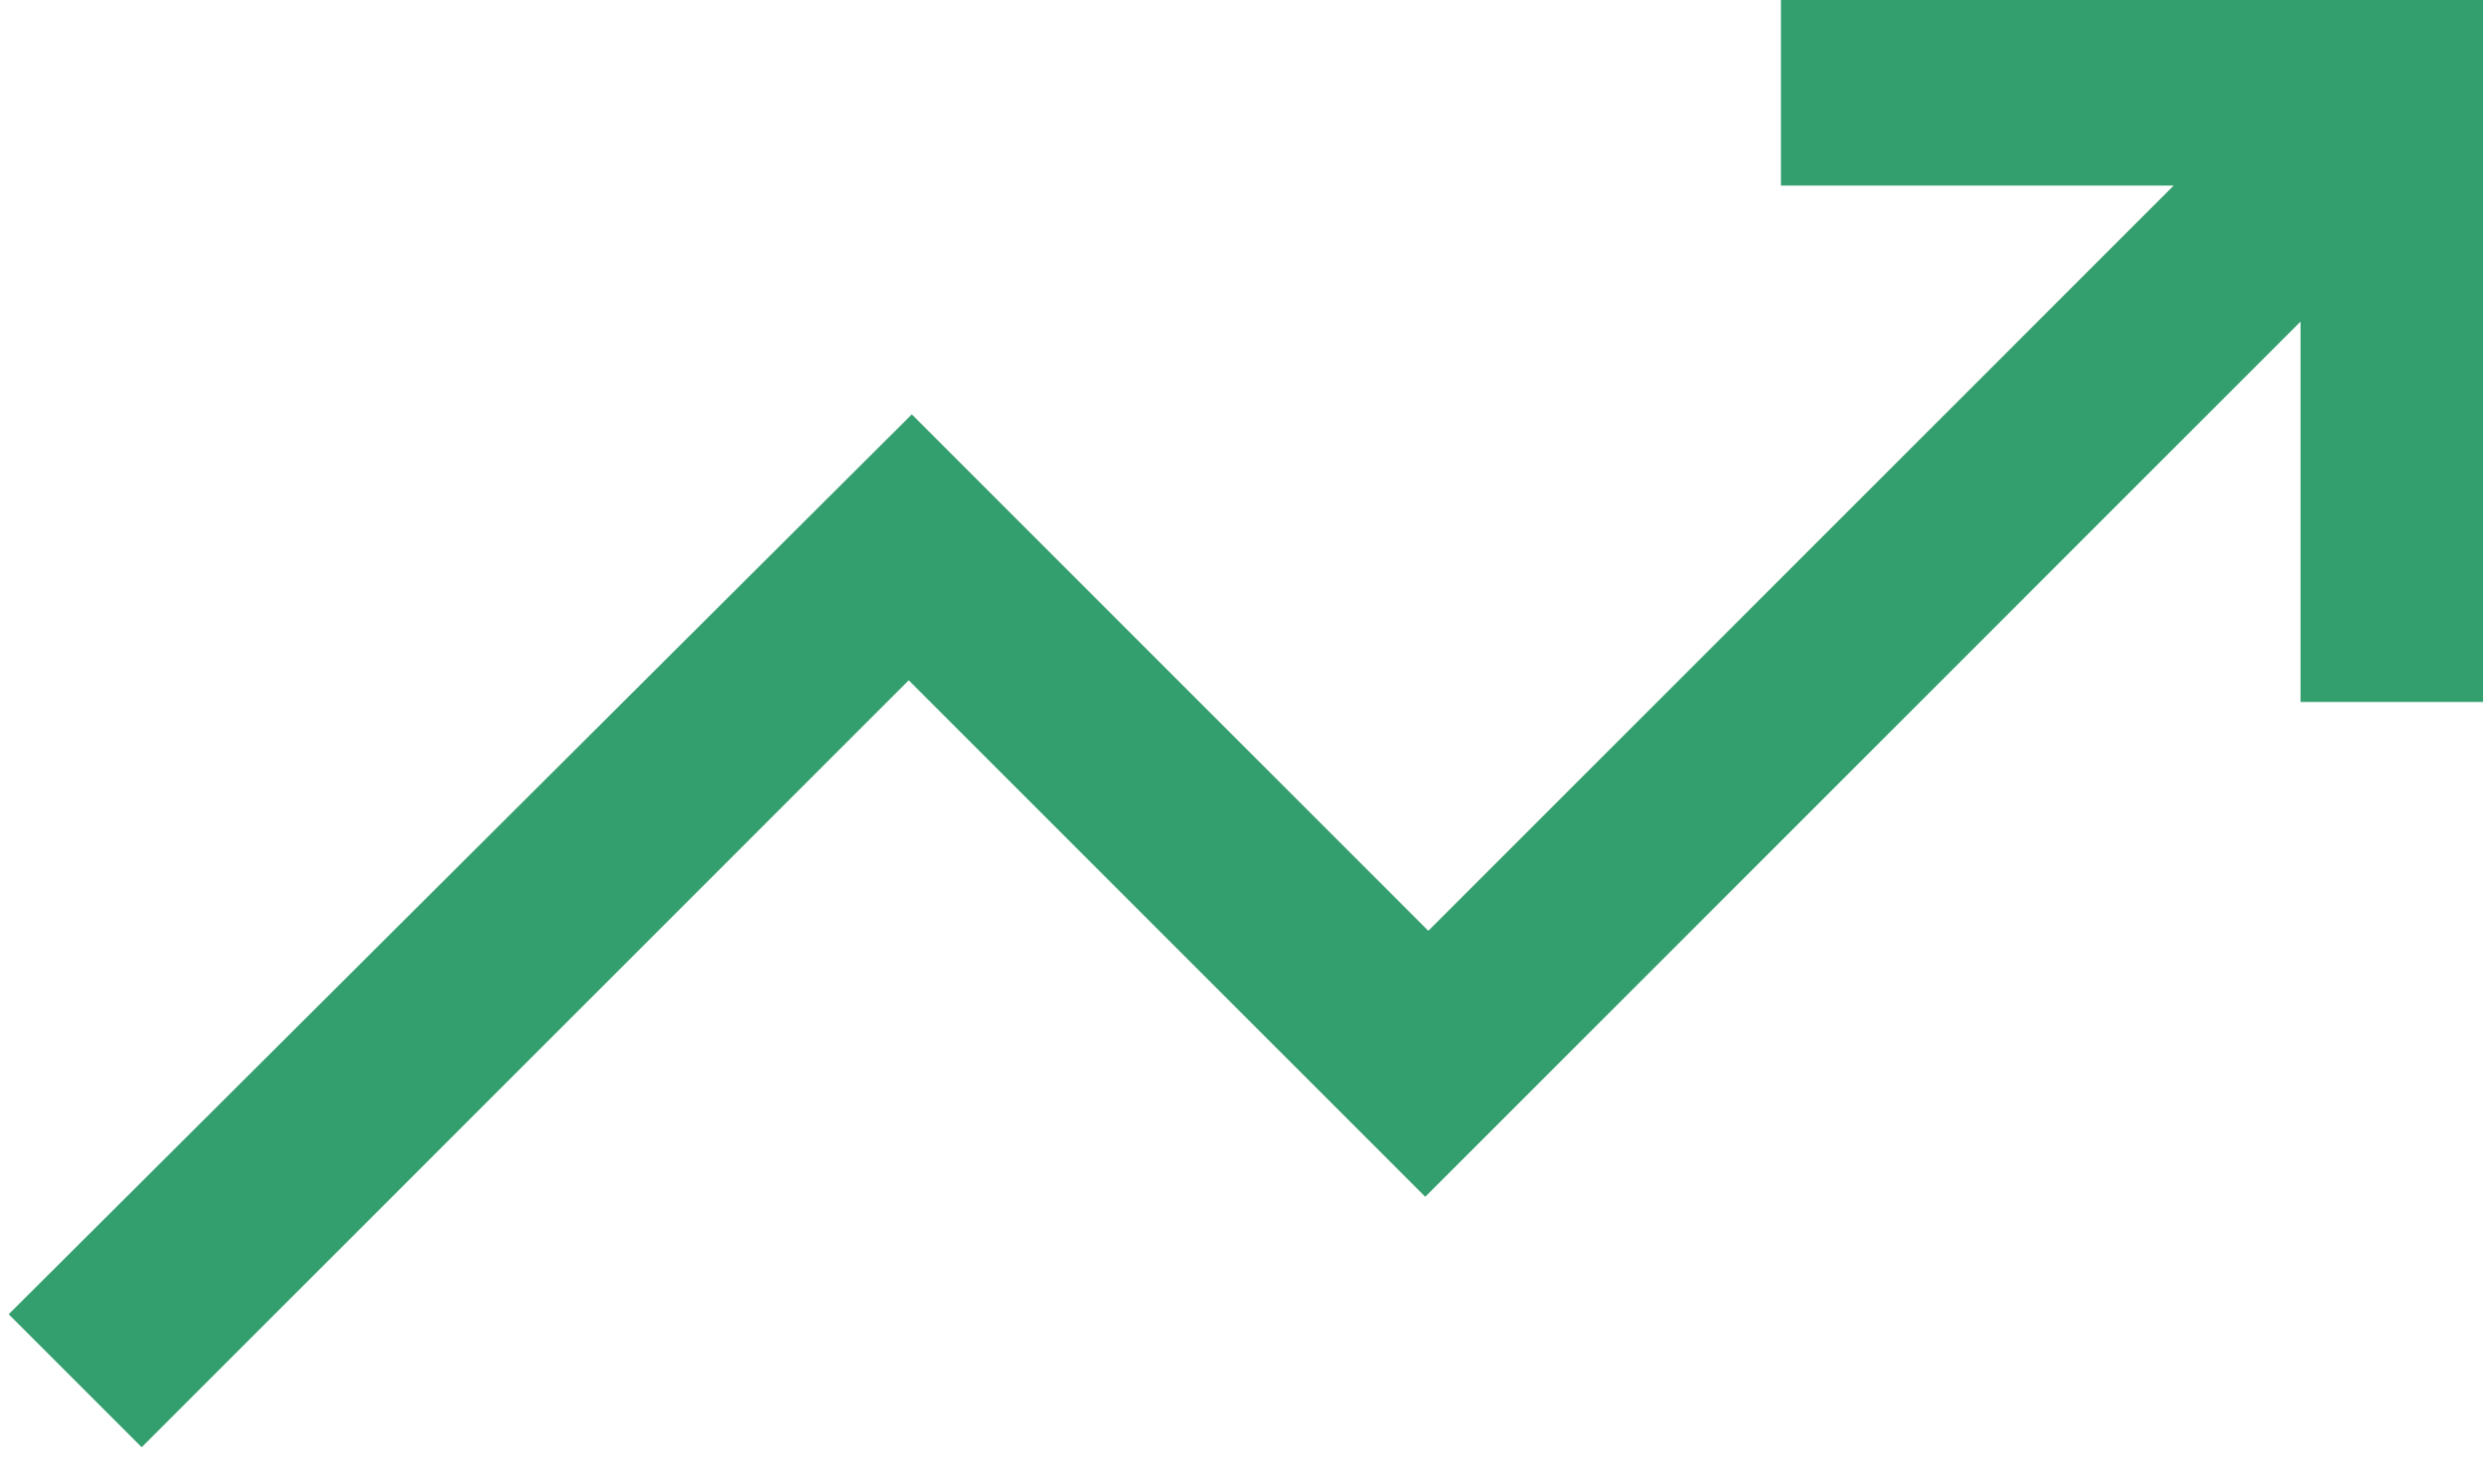 <svg width="47" height="28" viewBox="0 0 47 28" fill="none" xmlns="http://www.w3.org/2000/svg">
<path d="M33.589 -0V3.5H40.997L26.939 17.558L17.197 7.816L0.164 24.791L2.672 27.3L17.139 12.833L26.881 22.575L43.389 6.066V13.242H46.831V-0H33.589Z" fill="#349F6E"/>
</svg>
